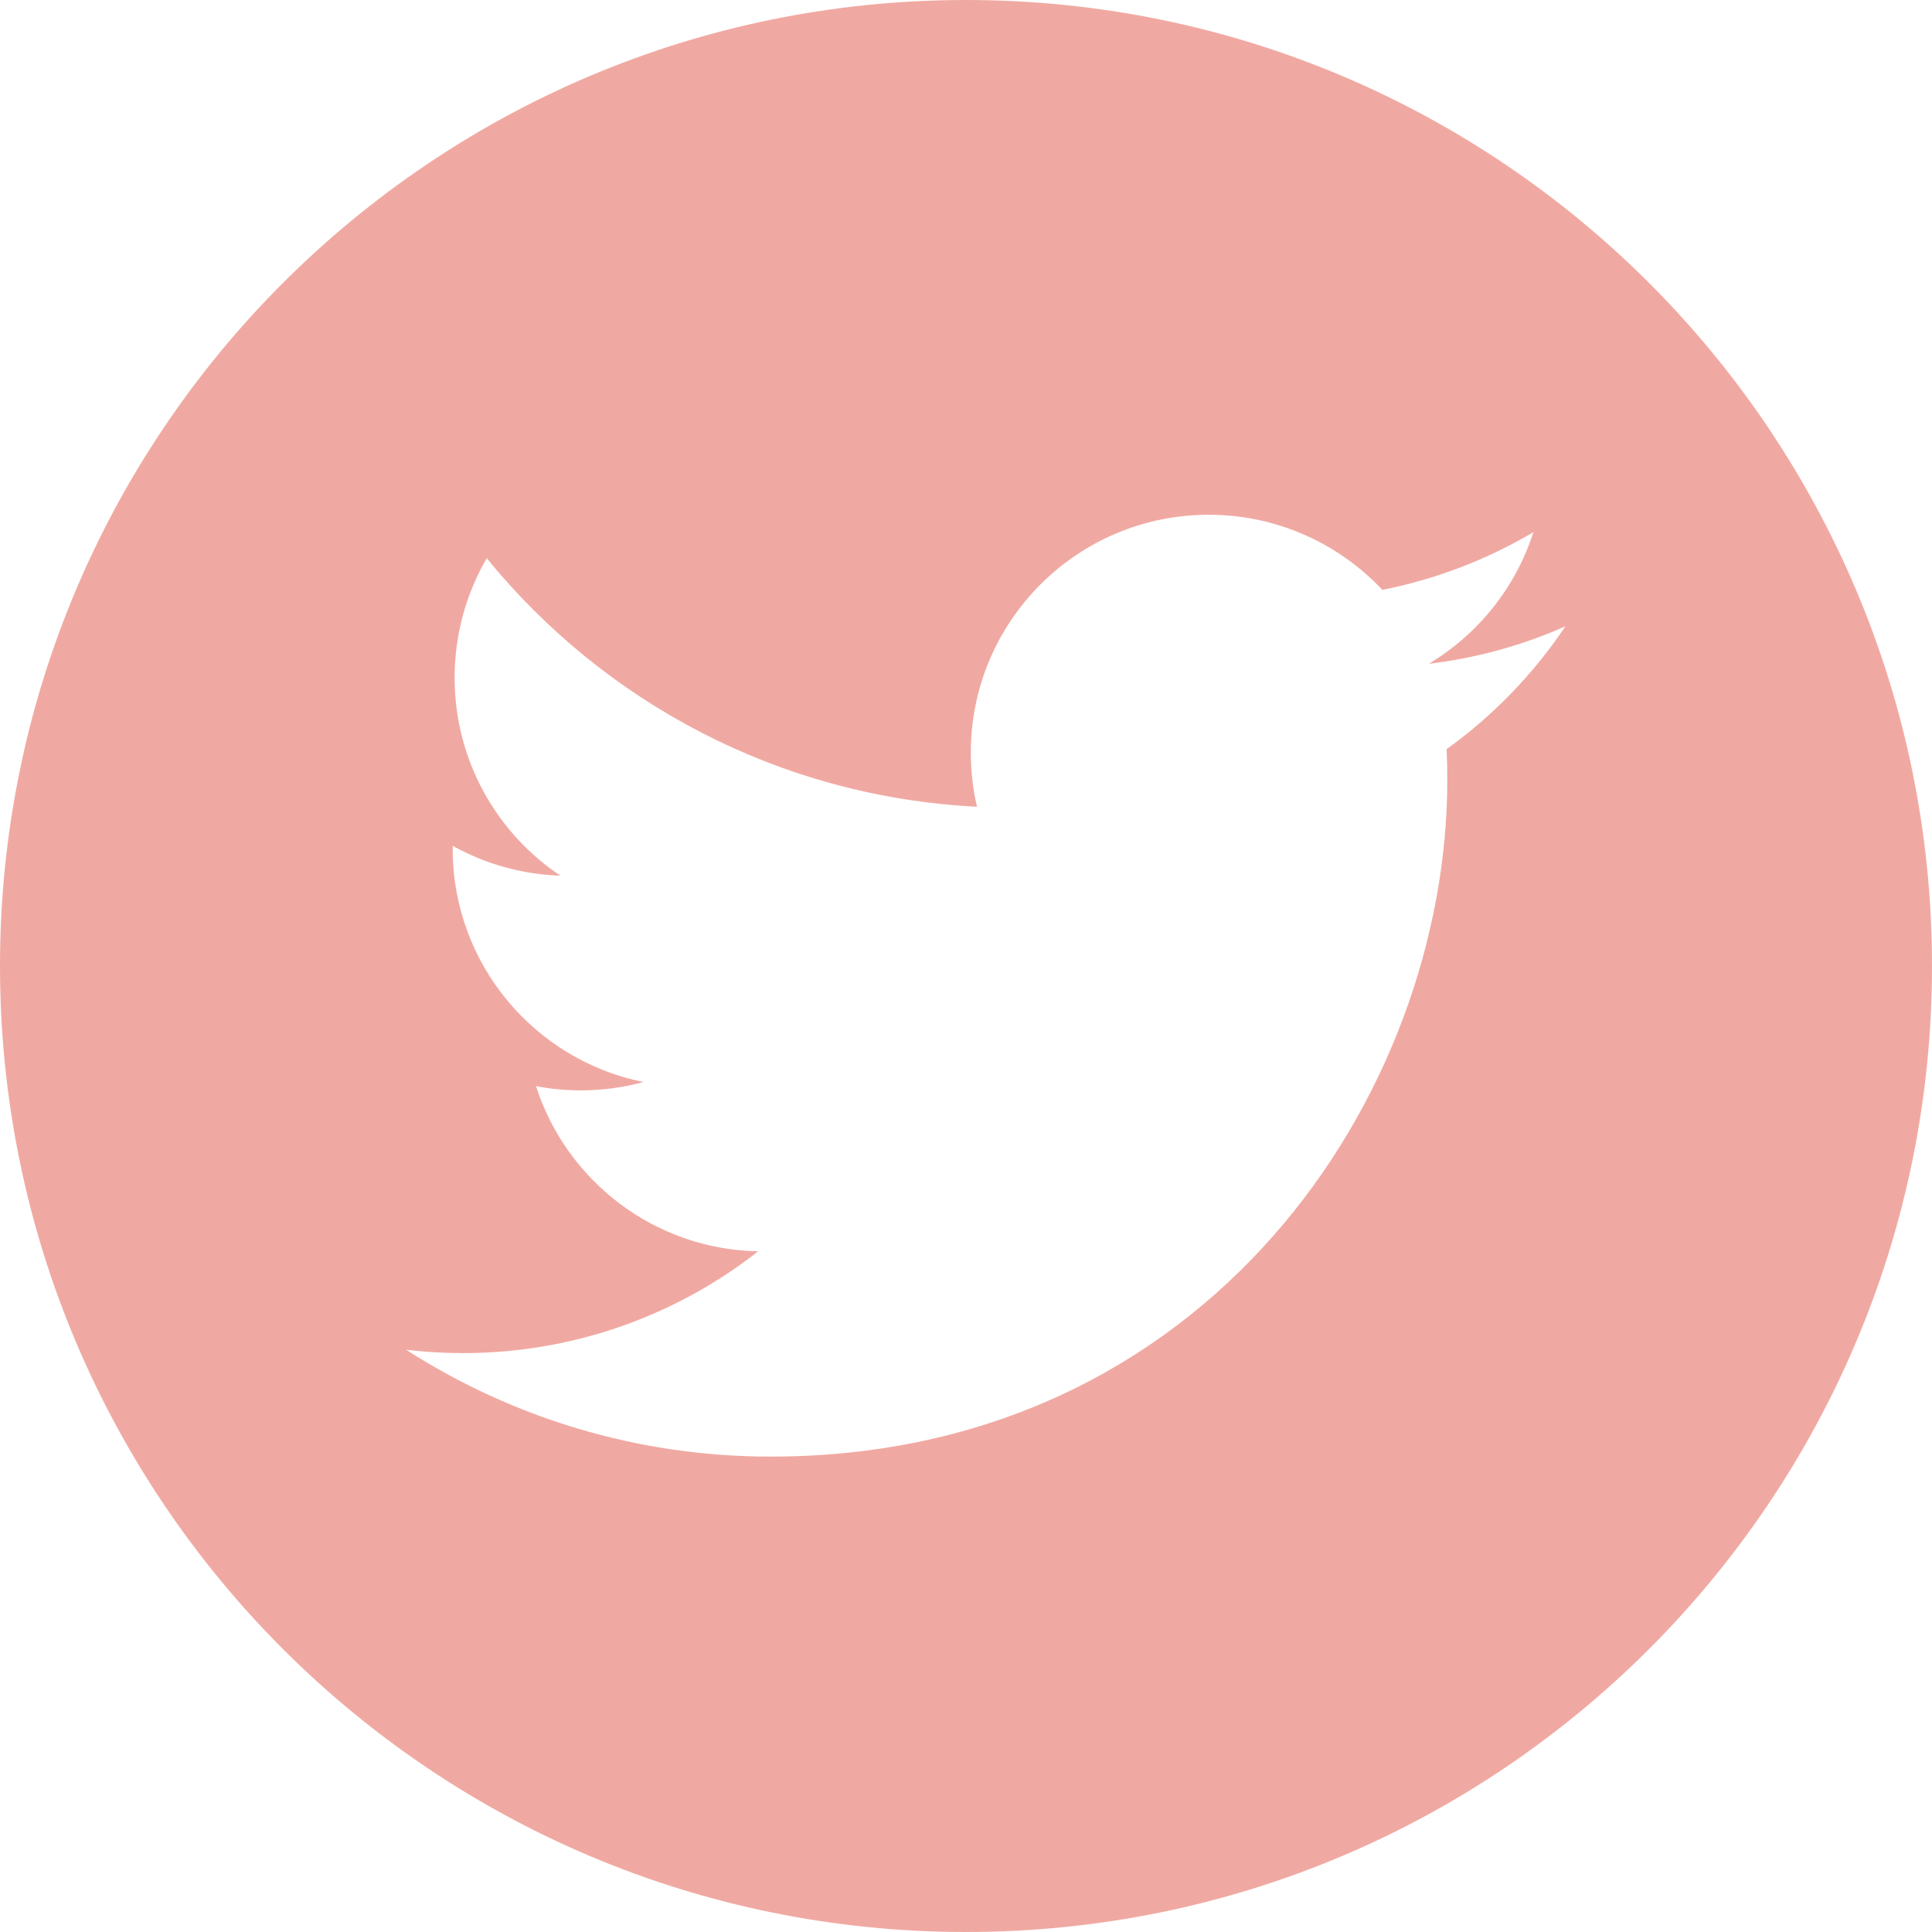 <svg width="32" height="32" viewBox="0 0 32 32" fill="none" xmlns="http://www.w3.org/2000/svg">
<path d="M16 0C7.164 0 0 7.164 0 16C0 24.836 7.164 32 16 32C24.836 32 32 24.836 32 16C32 7.162 24.836 0 16 0ZM23.96 12.408C23.968 12.578 23.972 12.748 23.972 12.918C23.972 18.124 20.01 24.126 12.764 24.126C10.54 24.126 8.47 23.474 6.726 22.356C7.034 22.392 7.348 22.412 7.666 22.412C9.512 22.412 11.21 21.782 12.558 20.726C10.834 20.694 9.38 19.554 8.878 17.99C9.12 18.036 9.364 18.06 9.62 18.06C9.98 18.06 10.328 18.012 10.658 17.922C8.856 17.56 7.498 15.968 7.498 14.06C7.498 14.044 7.498 14.028 7.498 14.01C8.03 14.306 8.636 14.482 9.282 14.504C8.226 13.798 7.53 12.592 7.53 11.226C7.53 10.504 7.724 9.828 8.062 9.246C10.004 11.63 12.908 13.198 16.182 13.362C16.114 13.074 16.08 12.772 16.08 12.464C16.08 10.29 17.844 8.526 20.02 8.526C21.152 8.526 22.176 9.004 22.896 9.77C23.794 9.592 24.638 9.264 25.398 8.814C25.104 9.734 24.48 10.506 23.666 10.994C24.462 10.9 25.222 10.686 25.928 10.374C25.4 11.162 24.73 11.856 23.96 12.408Z" fill="#E25447" fill-opacity="0.5"/>
</svg>
